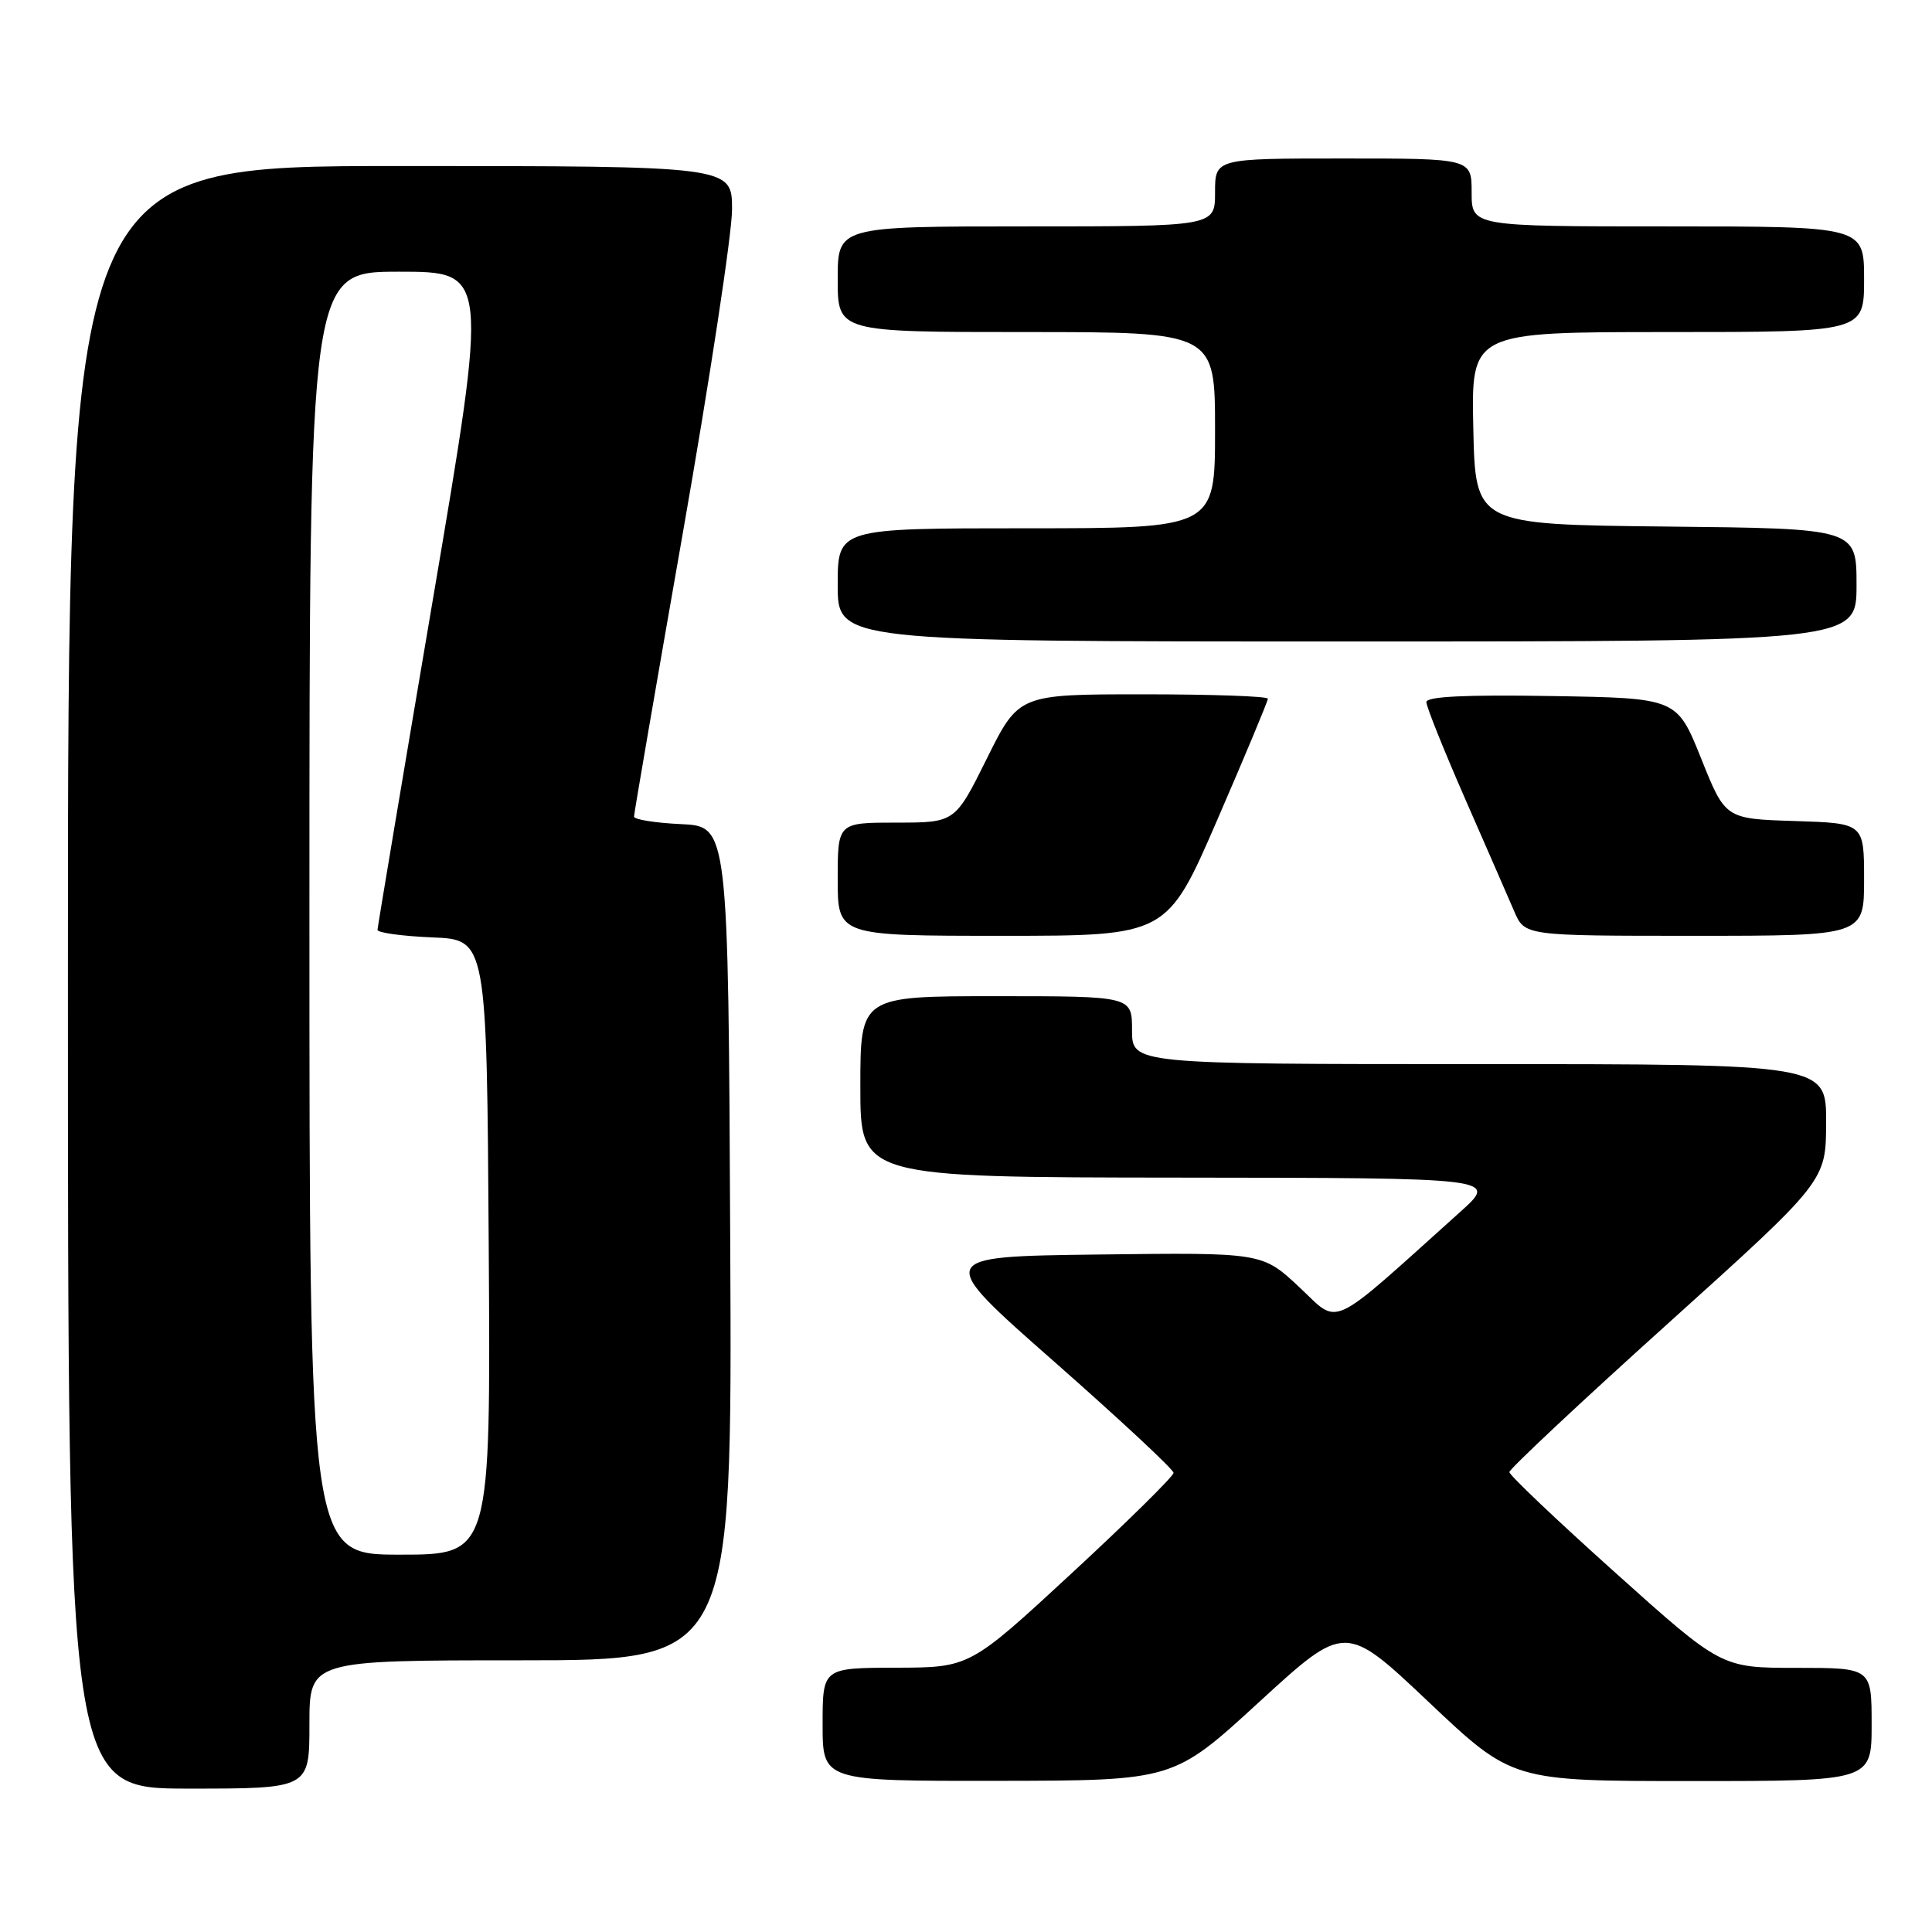 <?xml version="1.0" encoding="UTF-8" standalone="no"?>
<!DOCTYPE svg PUBLIC "-//W3C//DTD SVG 1.1//EN" "http://www.w3.org/Graphics/SVG/1.1/DTD/svg11.dtd" >
<svg xmlns="http://www.w3.org/2000/svg" xmlns:xlink="http://www.w3.org/1999/xlink" version="1.1" viewBox="0 0 256 256">
 <g >
 <path fill="currentColor"
d=" M 41.00 228.50 C 41.00 220.00 41.00 220.00 69.01 220.00 C 97.02 220.00 97.02 220.00 96.76 164.75 C 96.50 109.50 96.50 109.50 90.25 109.20 C 86.81 109.04 84.00 108.59 84.01 108.20 C 84.01 107.82 86.93 90.85 90.50 70.50 C 94.07 50.15 97.00 30.91 97.00 27.75 C 97.00 22.00 97.00 22.00 53.00 22.00 C 9.00 22.00 9.00 22.00 9.00 129.50 C 9.00 237.00 9.00 237.00 25.00 237.00 C 41.00 237.00 41.00 237.00 41.00 228.50 Z  M 166.87 225.50 C 178.25 215.07 178.25 215.07 189.31 225.53 C 200.38 236.00 200.38 236.00 224.19 236.00 C 248.00 236.00 248.00 236.00 248.00 228.50 C 248.00 221.00 248.00 221.00 238.05 221.00 C 228.09 221.00 228.09 221.00 214.05 208.40 C 206.32 201.47 200.00 195.47 200.00 195.06 C 200.00 194.65 209.44 185.80 220.97 175.41 C 241.95 156.50 241.95 156.50 241.97 148.75 C 242.00 141.00 242.00 141.00 196.00 141.00 C 150.00 141.00 150.00 141.00 150.00 136.50 C 150.00 132.00 150.00 132.00 132.00 132.00 C 114.00 132.00 114.00 132.00 114.00 144.00 C 114.00 156.00 114.00 156.00 156.25 156.04 C 198.50 156.08 198.50 156.08 193.50 160.57 C 175.75 176.52 177.61 175.65 172.16 170.55 C 167.25 165.96 167.25 165.96 145.55 166.23 C 123.86 166.50 123.86 166.50 139.68 180.42 C 148.38 188.08 155.50 194.71 155.50 195.16 C 155.50 195.61 149.43 201.60 142.00 208.47 C 128.50 220.95 128.50 220.95 118.75 220.98 C 109.00 221.00 109.00 221.00 109.00 228.50 C 109.00 236.00 109.00 236.00 132.25 235.97 C 155.50 235.94 155.50 235.94 166.87 225.50 Z  M 161.32 108.58 C 164.99 100.11 168.00 92.91 168.00 92.58 C 168.00 92.26 160.57 92.00 151.49 92.00 C 134.99 92.00 134.99 92.00 130.77 100.50 C 126.55 109.00 126.55 109.00 118.78 109.00 C 111.00 109.00 111.00 109.00 111.00 116.50 C 111.00 124.00 111.00 124.00 132.82 124.00 C 154.64 124.00 154.64 124.00 161.32 108.58 Z  M 247.00 116.54 C 247.00 109.08 247.00 109.08 237.81 108.79 C 228.61 108.50 228.61 108.50 225.41 100.50 C 222.20 92.50 222.20 92.50 205.60 92.23 C 194.21 92.04 189.00 92.29 189.00 93.03 C 189.00 93.63 191.31 99.38 194.12 105.81 C 196.94 112.24 199.87 118.96 200.64 120.75 C 202.03 124.00 202.03 124.00 224.51 124.00 C 247.00 124.00 247.00 124.00 247.00 116.54 Z  M 246.00 77.52 C 246.00 70.03 246.00 70.03 220.75 69.77 C 195.50 69.50 195.50 69.50 195.22 56.75 C 194.94 44.00 194.94 44.00 220.97 44.00 C 247.00 44.00 247.00 44.00 247.00 37.00 C 247.00 30.00 247.00 30.00 221.00 30.00 C 195.00 30.00 195.00 30.00 195.00 25.50 C 195.00 21.00 195.00 21.00 178.00 21.00 C 161.00 21.00 161.00 21.00 161.00 25.50 C 161.00 30.00 161.00 30.00 136.00 30.00 C 111.00 30.00 111.00 30.00 111.00 37.00 C 111.00 44.00 111.00 44.00 136.00 44.00 C 161.00 44.00 161.00 44.00 161.00 57.00 C 161.00 70.00 161.00 70.00 136.00 70.00 C 111.00 70.00 111.00 70.00 111.00 77.50 C 111.00 85.00 111.00 85.00 178.50 85.00 C 246.00 85.00 246.00 85.00 246.00 77.52 Z  M 41.00 121.00 C 41.00 36.00 41.00 36.00 52.86 36.00 C 64.73 36.00 64.73 36.00 57.39 79.25 C 53.35 103.04 50.04 122.82 50.02 123.21 C 50.01 123.59 53.26 124.04 57.25 124.21 C 64.50 124.50 64.50 124.50 64.76 165.25 C 65.02 206.00 65.02 206.00 53.01 206.00 C 41.00 206.00 41.00 206.00 41.00 121.00 Z "/>
</g>
</svg>